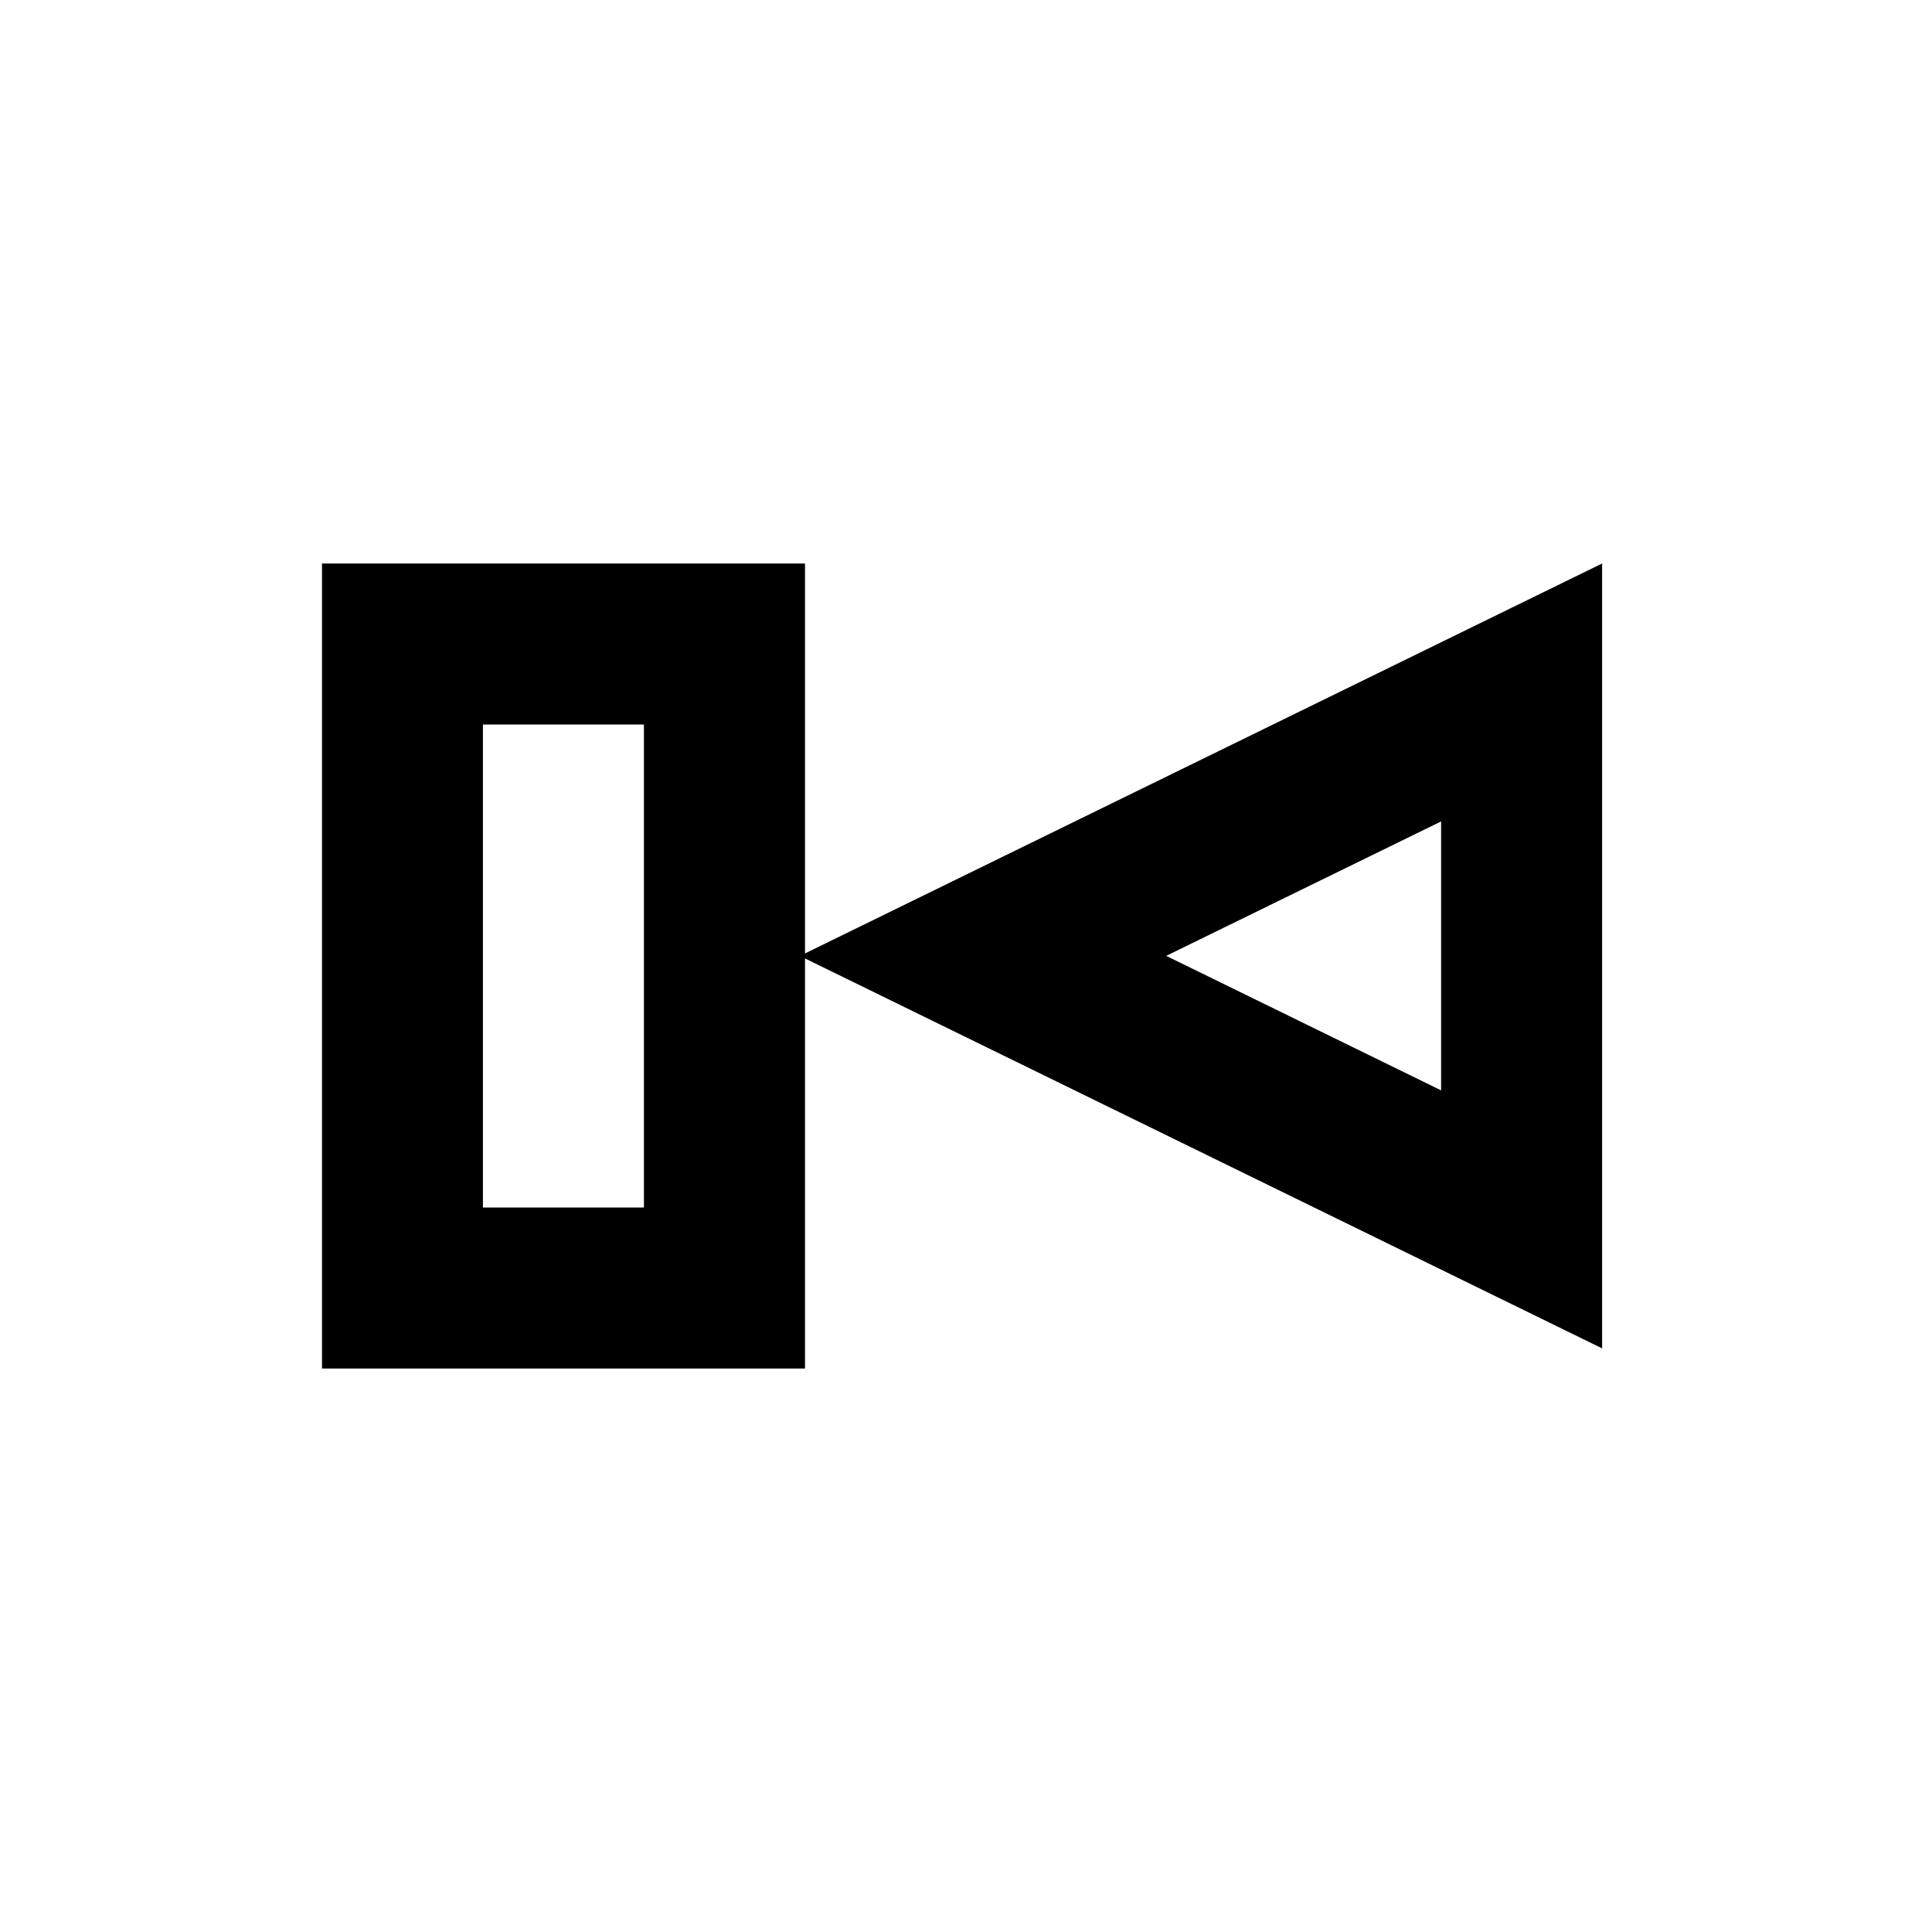 <svg height="24" viewBox="0 0 24 24" width="24" xmlns="http://www.w3.org/2000/svg"><path d="m10 7v4.844l9.902-4.844v9.75l-9.902-4.844v5.094h-6v-10zm-2.001 2h-2v6h2zm9.903 1.204-3.415 1.67 3.415 1.671z" fill-rule="evenodd"/></svg>